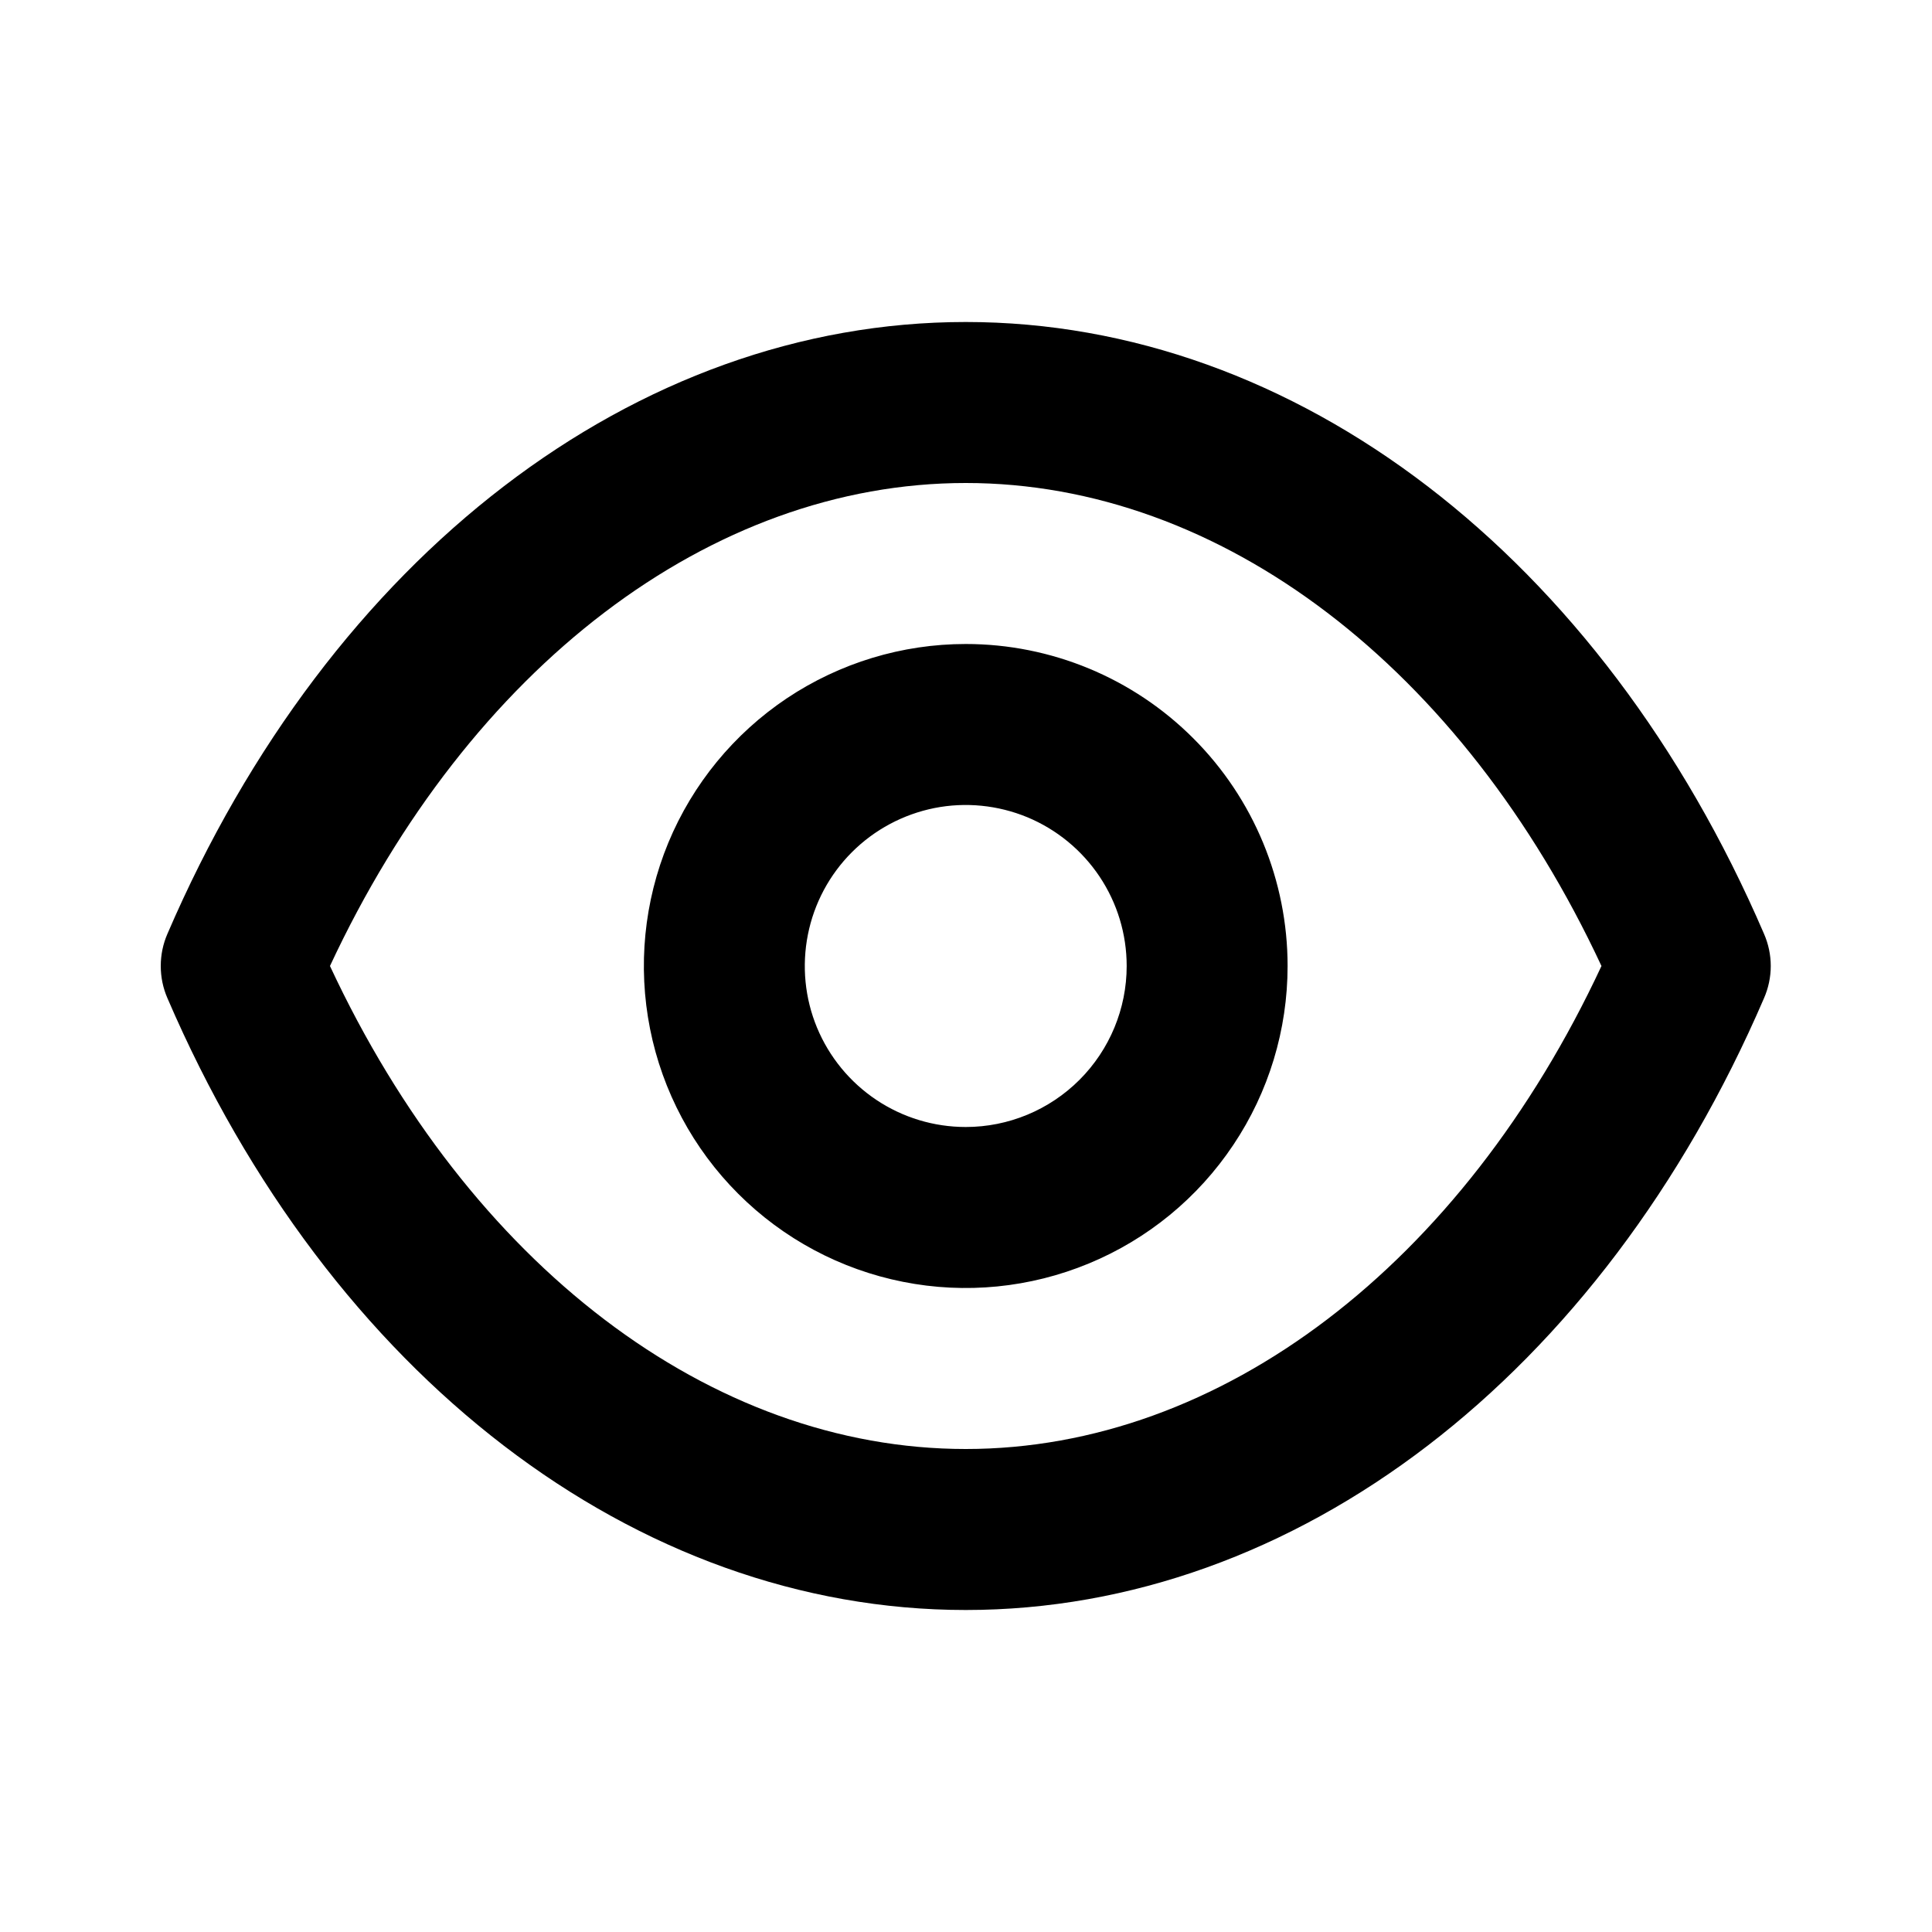 <svg width="24" height="24" viewBox="0 0 24 24" fill="none" xmlns="http://www.w3.org/2000/svg">
<path d="M21.913 11.6C19.894 6.91 16.095 4 11.997 4C7.898 4 4.099 6.91 2.08 11.6C2.025 11.726 1.997 11.862 1.997 12C1.997 12.138 2.025 12.274 2.08 12.4C4.099 17.09 7.898 20 11.997 20C16.095 20 19.894 17.09 21.913 12.4C21.968 12.274 21.997 12.138 21.997 12C21.997 11.862 21.968 11.726 21.913 11.6ZM11.997 18C8.828 18 5.829 15.71 4.099 12C5.829 8.29 8.828 6 11.997 6C15.165 6 18.164 8.29 19.894 12C18.164 15.71 15.165 18 11.997 18ZM11.997 8C11.206 8 10.433 8.235 9.775 8.674C9.118 9.114 8.605 9.738 8.302 10.469C8 11.2 7.921 12.004 8.075 12.78C8.229 13.556 8.61 14.269 9.169 14.828C9.728 15.388 10.441 15.769 11.216 15.923C11.992 16.078 12.796 15.998 13.527 15.695C14.257 15.393 14.882 14.88 15.321 14.222C15.761 13.565 15.995 12.791 15.995 12C15.995 10.939 15.574 9.922 14.824 9.172C14.074 8.421 13.057 8 11.997 8ZM11.997 14C11.601 14 11.215 13.883 10.886 13.663C10.557 13.443 10.301 13.131 10.149 12.765C9.998 12.4 9.959 11.998 10.036 11.61C10.113 11.222 10.303 10.866 10.583 10.586C10.863 10.306 11.219 10.116 11.607 10.038C11.994 9.961 12.396 10.001 12.762 10.152C13.127 10.304 13.439 10.56 13.659 10.889C13.879 11.218 13.996 11.604 13.996 12C13.996 12.53 13.785 13.039 13.41 13.414C13.035 13.789 12.527 14 11.997 14Z" fill="currentColor"/>
</svg>
